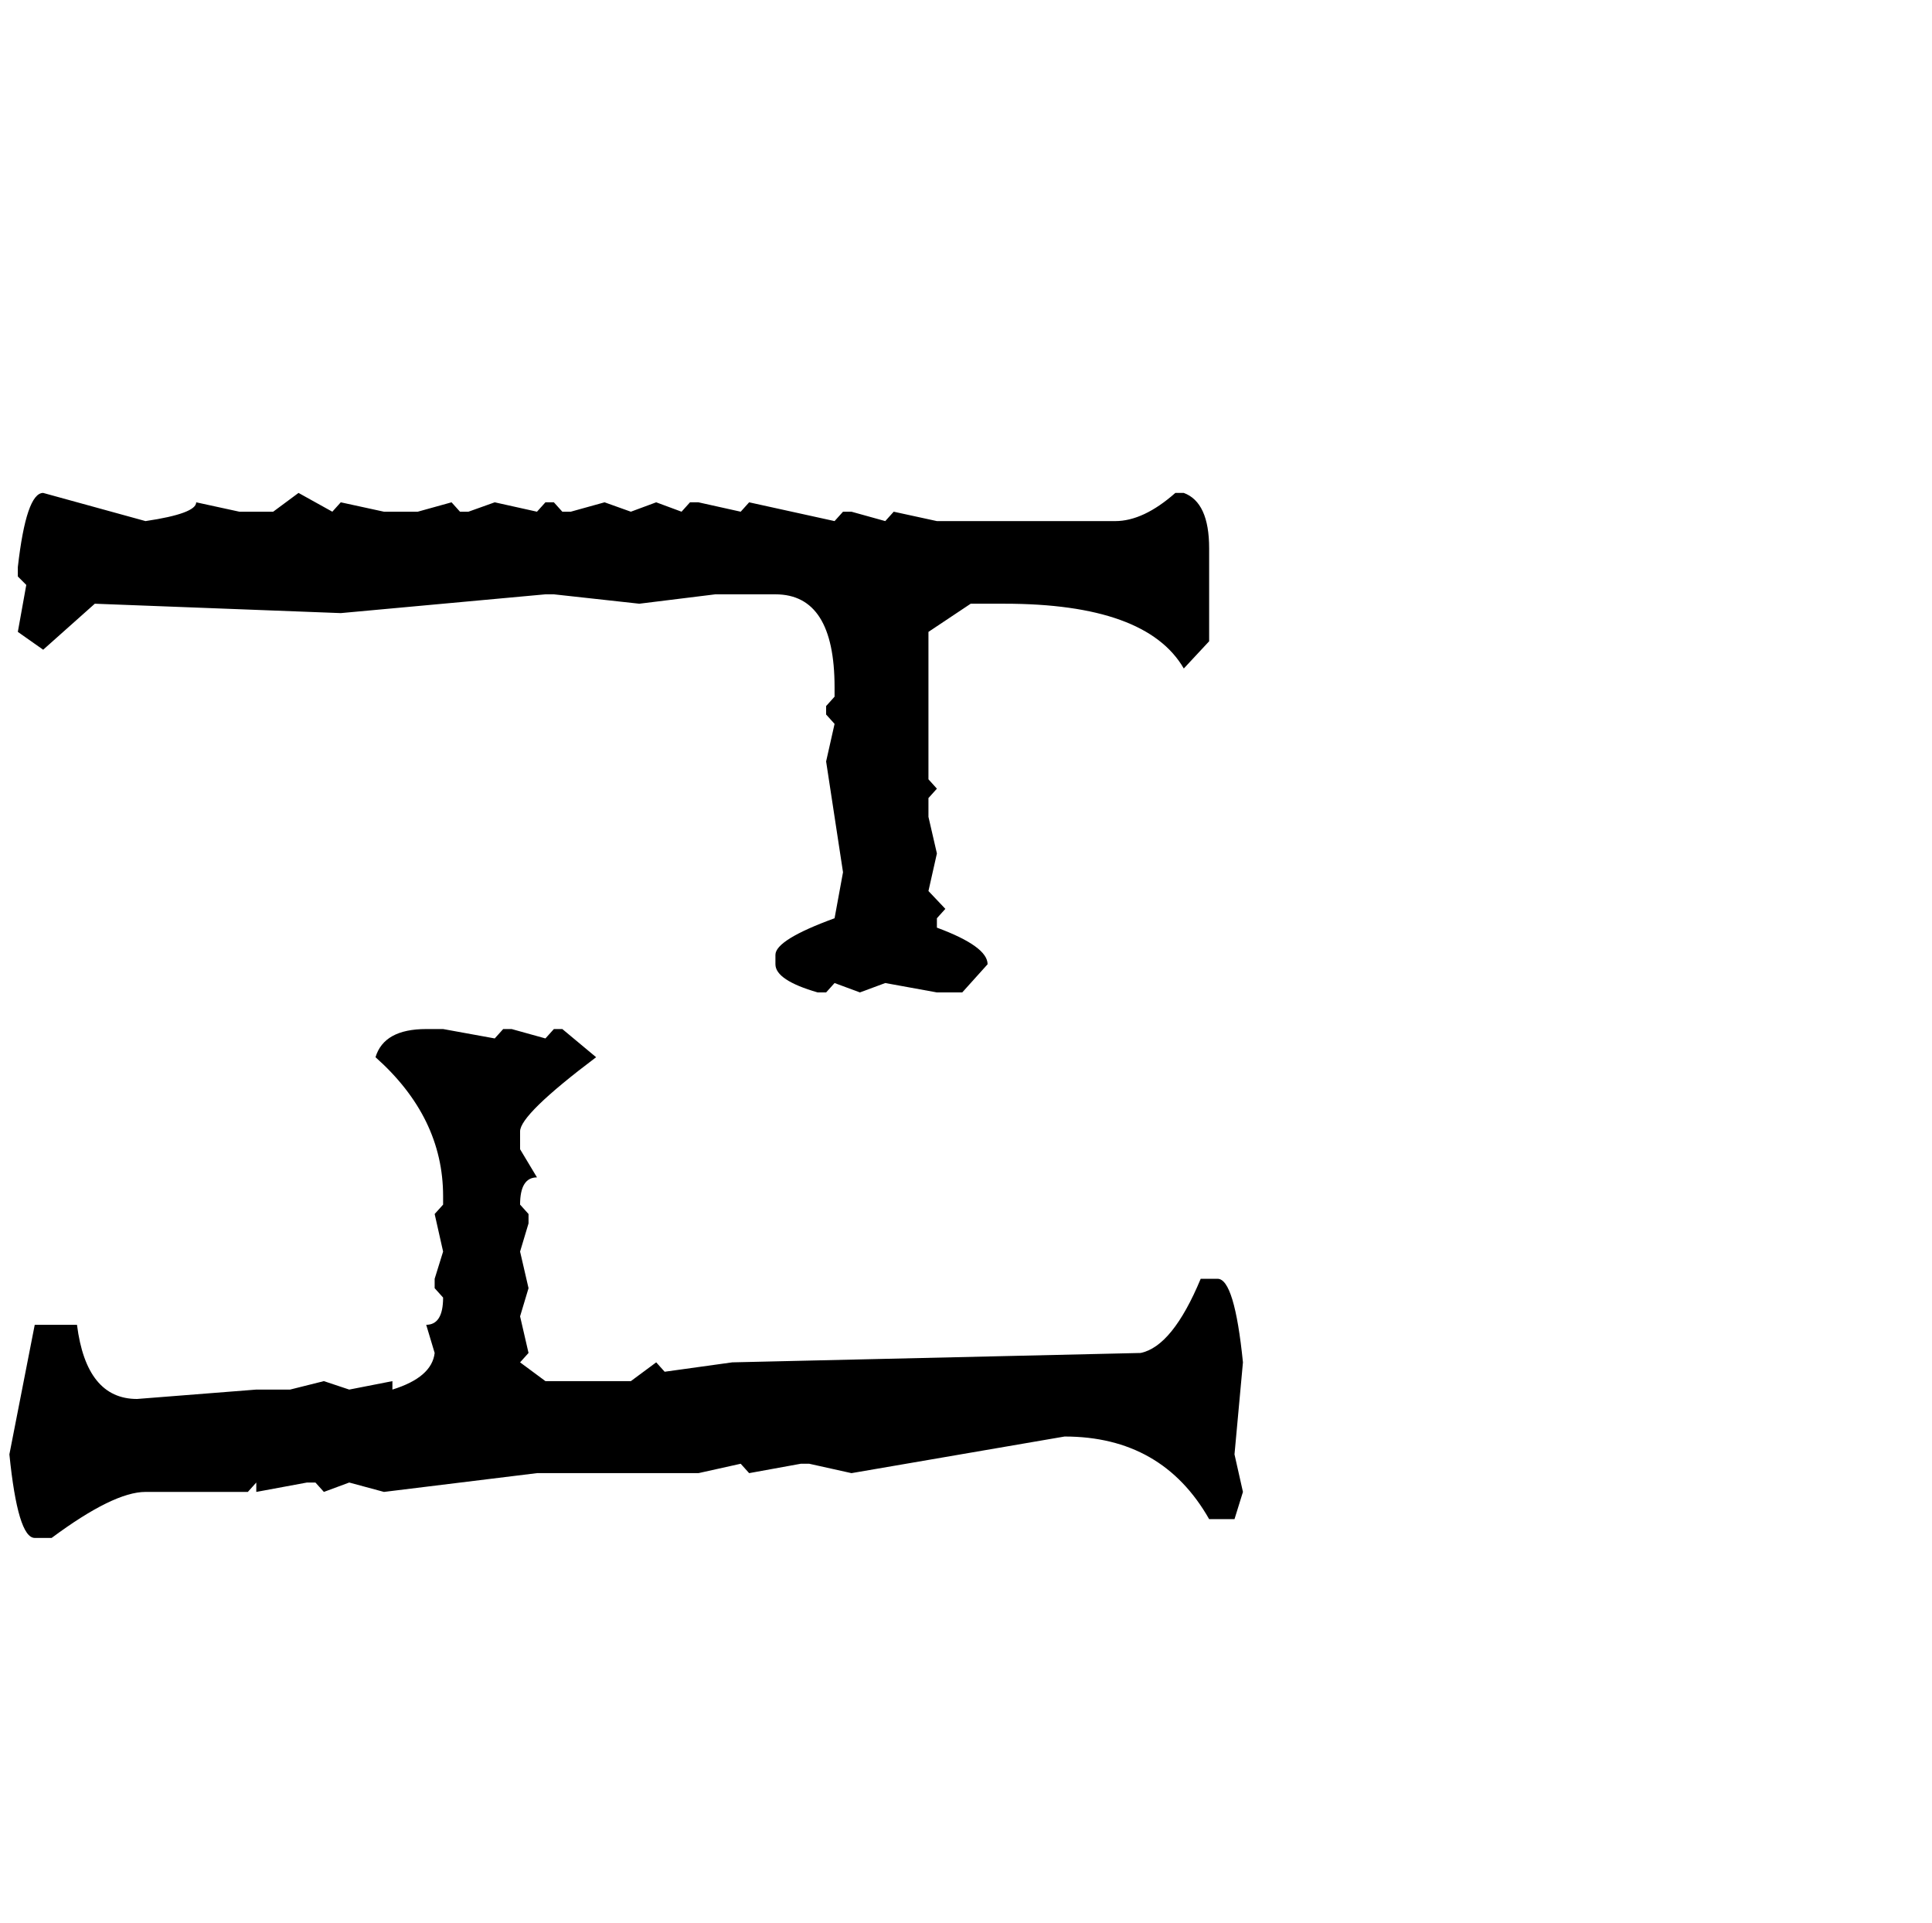<?xml version="1.0" standalone="no"?>
<!DOCTYPE svg PUBLIC "-//W3C//DTD SVG 1.1//EN" "http://www.w3.org/Graphics/SVG/1.1/DTD/svg11.dtd" >
<svg xmlns="http://www.w3.org/2000/svg" xmlns:xlink="http://www.w3.org/1999/xlink" version="1.1" viewBox="-10 0 2058 2048">
   <path fill="currentColor"
d="M36 525l109 30q54 -8 54 -20l46 10h36l27 -20l36 20l9 -10l46 10h36l36 -10l9 10h9l28 -10l45 10l9 -10h9l9 10h9l36 -10l28 10l27 -10l27 10l9 -10h9l45 10l9 -10l91 20l9 -10h9l36 10l9 -10l46 10h190q30 0 64 -30h9q27 10 27 59v99l-27 29q-40 -69 -191 -69h-36
l-45 30v157l9 10l-9 10v20l9 39l-9 40l18 19l-9 10v10q54 20 54 39l-27 30h-27l-55 -10l-27 10l-27 -10l-9 10h-9q-45 -13 -45 -30v-10q0 -16 63 -39l9 -49l-18 -118l9 -40l-9 -10v-9l9 -10v-10q0 -99 -63 -99h-64l-81 10l-91 -10h-9l-218 20l-262 -10l-55 49l-27 -19l9 -50
l-9 -9v-10q9 -79 27 -79zM444 1096h18l55 10l9 -10h9l36 10l9 -10h9l36 30q-81 61 -81 79v19l18 30q-18 0 -18 29l9 10v10l-9 30l9 39l-9 30l9 39l-9 10l27 20h91l27 -20l9 10l72 -10l435 -10q34 -7 64 -79h18q18 0 27 89l-9 98l9 40l-9 29h-27q-50 -88 -154 -88l-227 39
l-45 -10h-9l-55 10l-9 -10l-45 10h-172l-163 20l-37 -10l-27 10l-9 -10h-9l-54 10v-10l-9 10h-109q-34 0 -100 49h-18q-18 0 -27 -89l27 -138h45q10 79 64 79l127 -10h36l36 -9l27 9l46 -9v9q42 -13 45 -39l-9 -30q18 0 18 -29l-9 -10v-10l9 -29l-9 -40l9 -10v-9
q0 -84 -72 -148q9 -30 54 -30z" />
</svg>
